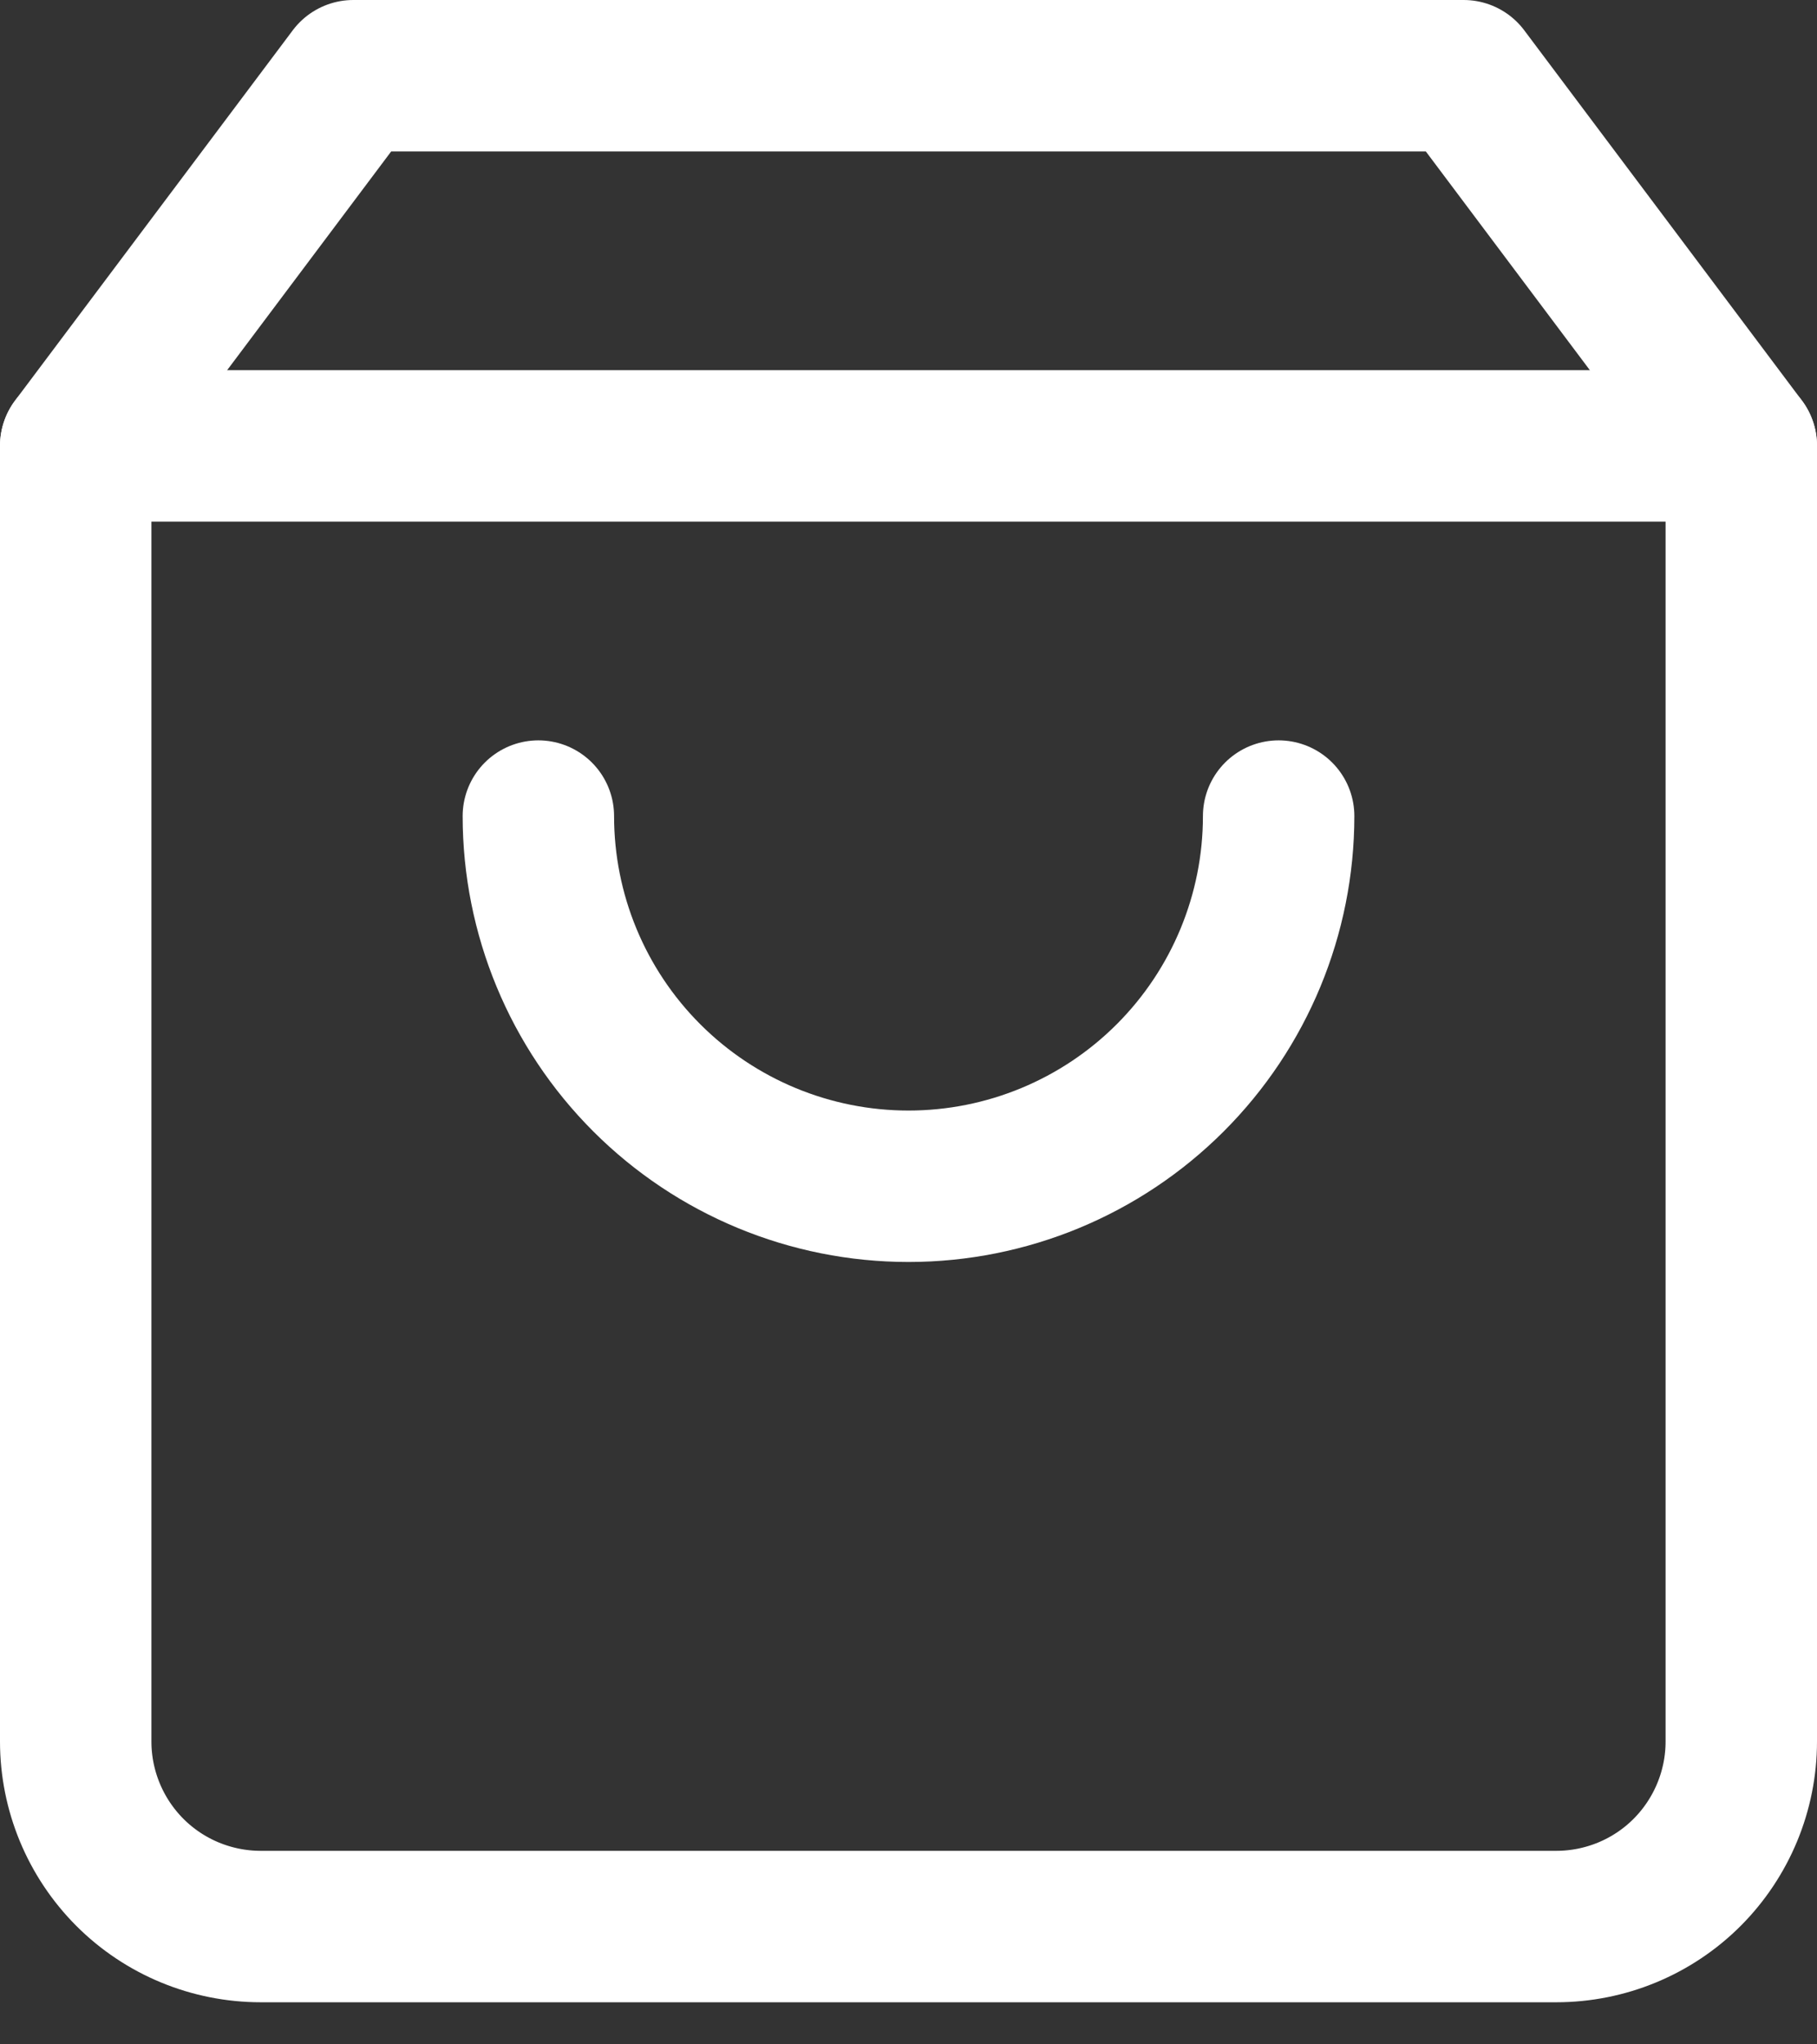 <svg width="24" height="27" viewBox="0 0 24 27" fill="none" xmlns="http://www.w3.org/2000/svg">
<rect x="0" y="0" width="24" height="27" fill="#333333" stroke="none"/>
<path d="M4.667 1L1 5.889V23C1 23.648 1.258 24.27 1.716 24.729C2.174 25.187 2.796 25.444 3.444 25.444H20.556C21.204 25.444 21.826 25.187 22.284 24.729C22.742 24.27 23 23.648 23 23V5.889L19.333 1H4.667Z" stroke="white" stroke-width="2" stroke-linecap="round" stroke-linejoin="round"/>
<path d="M1 5.889H23" stroke="white" stroke-width="2" stroke-linecap="round" stroke-linejoin="round"/>
<path d="M16.889 10.778C16.889 12.074 16.374 13.318 15.457 14.235C14.54 15.152 13.297 15.667 12 15.667C10.703 15.667 9.46 15.152 8.543 14.235C7.626 13.318 7.111 12.074 7.111 10.778" stroke="white" stroke-width="2" stroke-linecap="round" stroke-linejoin="round"/>
</svg>
